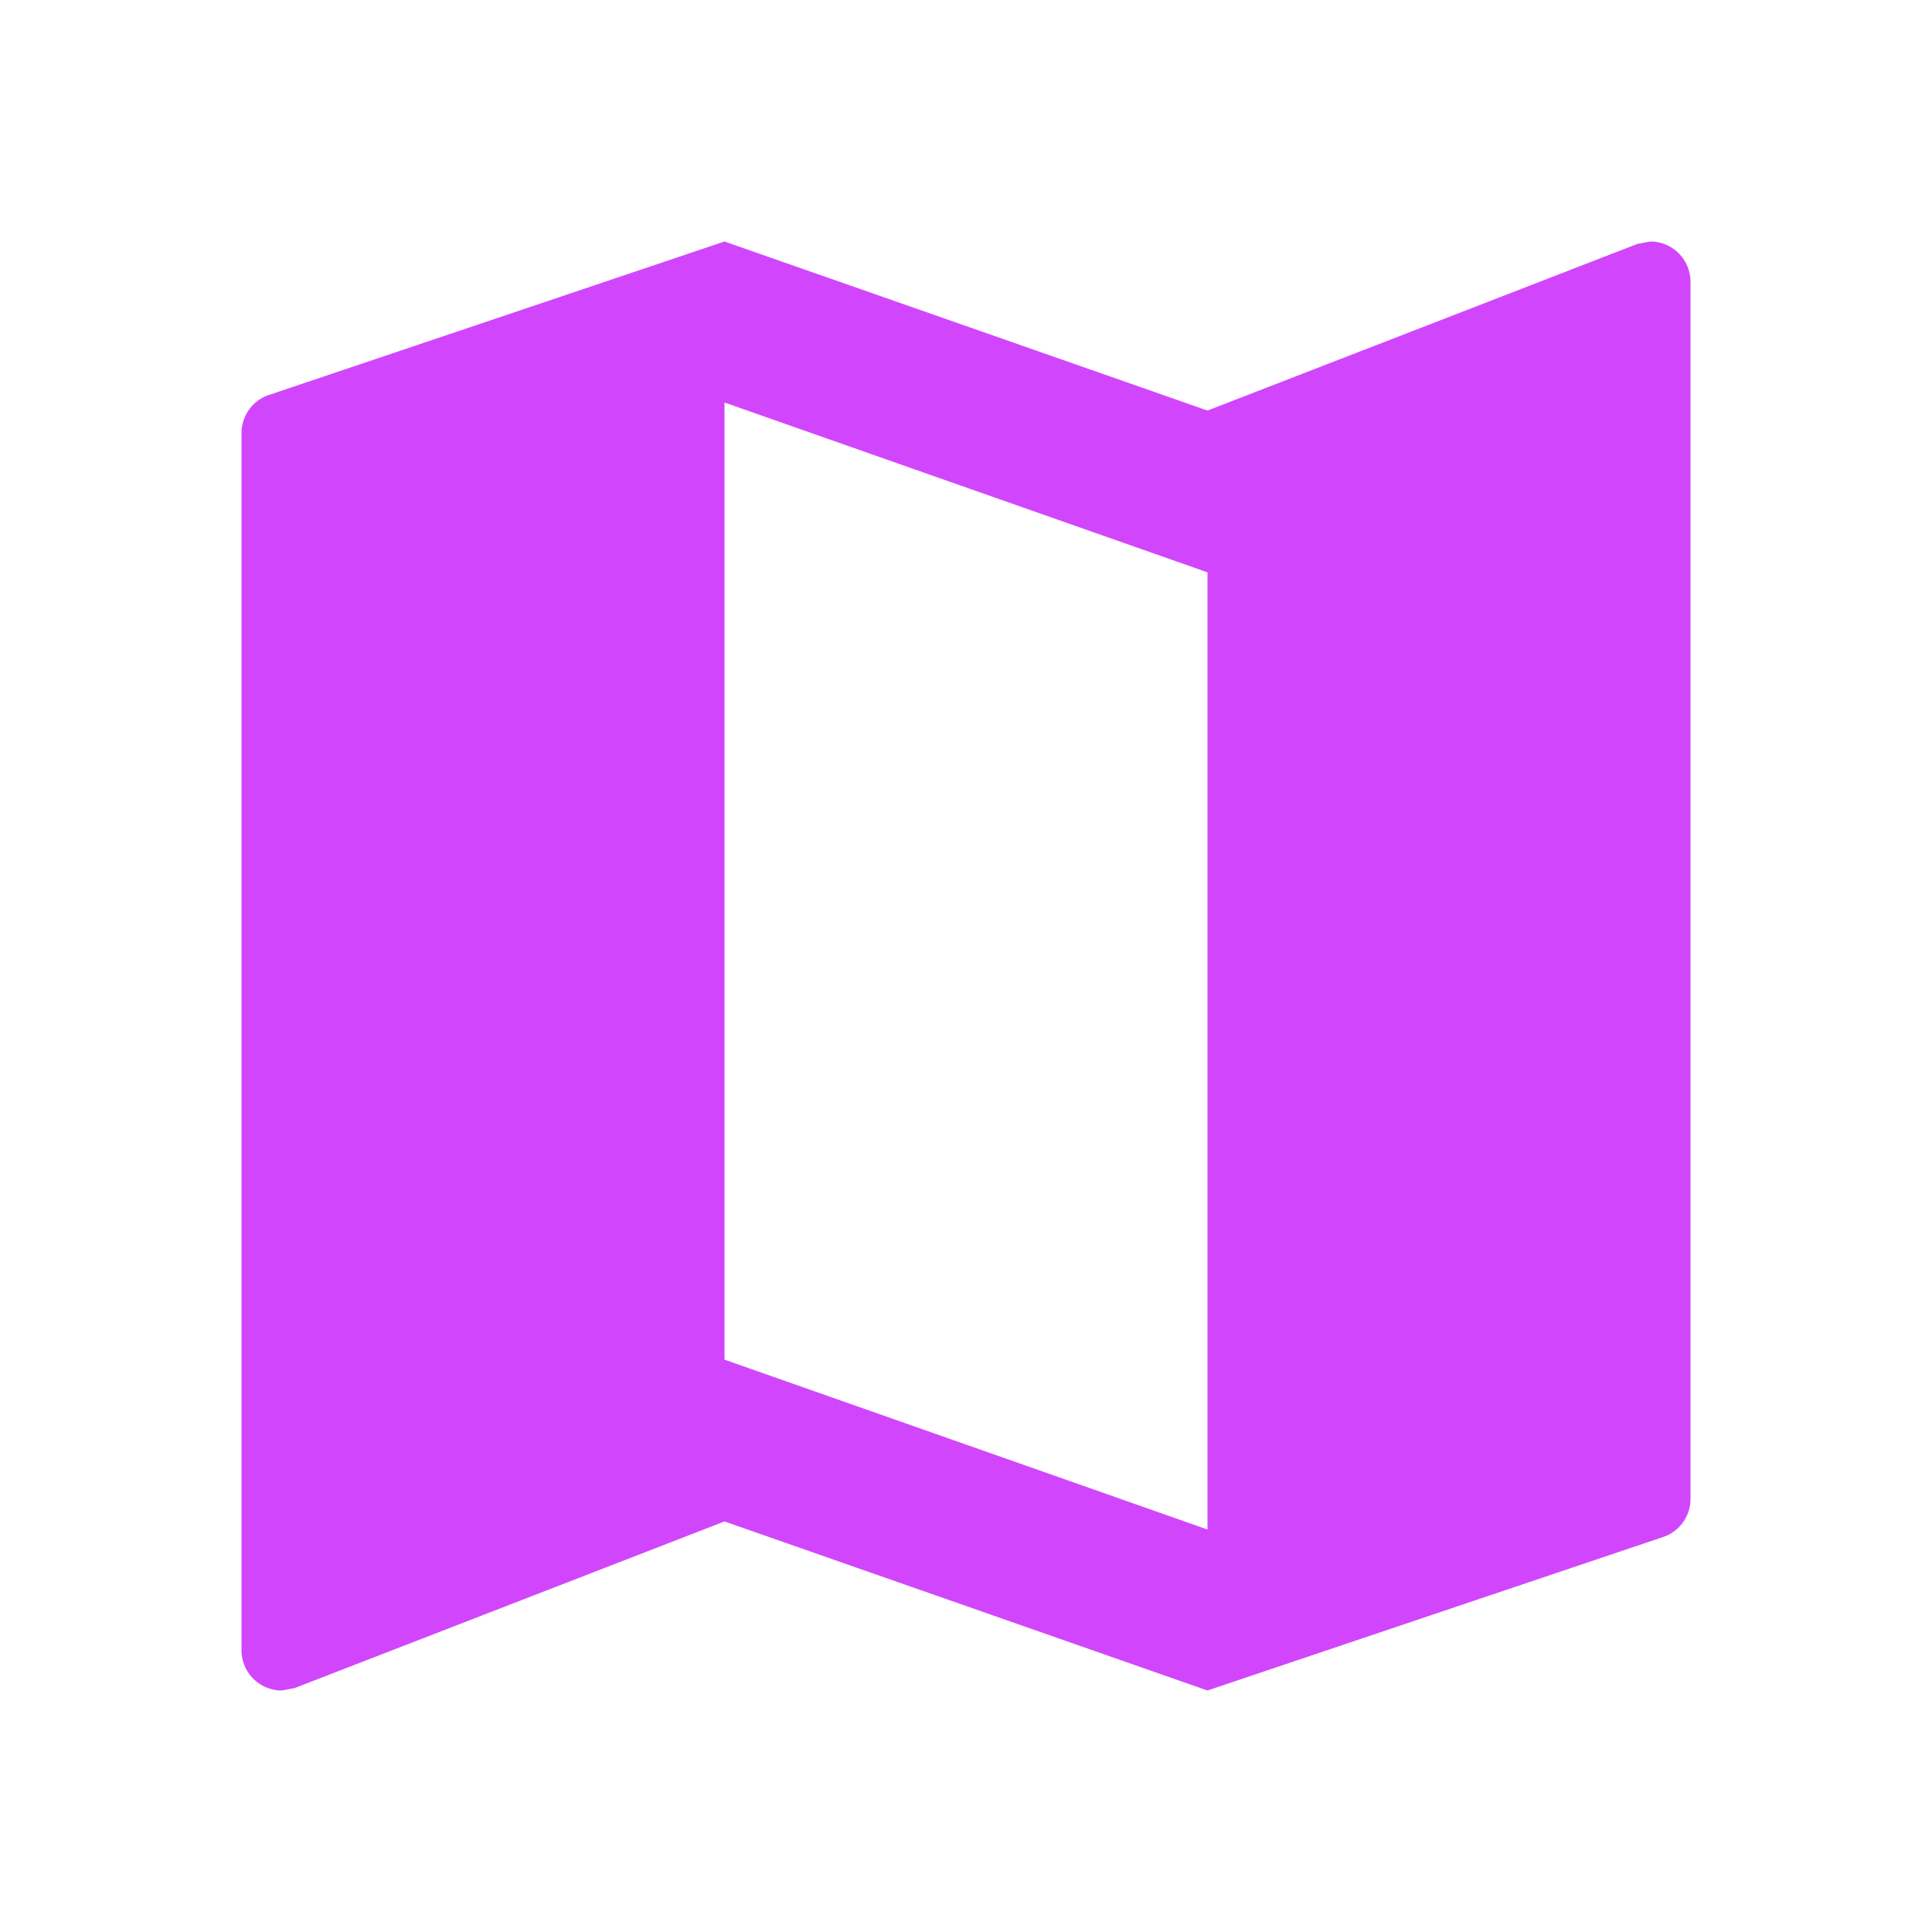 <svg xmlns="http://www.w3.org/2000/svg" width="24" height="24" viewBox="0 0 24 24"><defs><style>.a{fill:#d146fc;}.b{fill:rgba(0,0,0,0);}</style></defs><g transform="translate(-680 -267)"><g class="a" transform="translate(680 267)"><path d="M20.5,3l-.16.03L15,5.1,9,3,3.36,4.9A.5.5,0,0,0,3,5.38V20.5a.5.5,0,0,0,.5.5l.16-.03L9,18.9,15,21l5.64-1.9a.5.5,0,0,0,.36-.48V3.5A.5.5,0,0,0,20.5,3ZM15,19,9,16.89V5l6,2.11Z"/><path class="b" d="M0,0H24V24H0Z"/></g></g></svg>